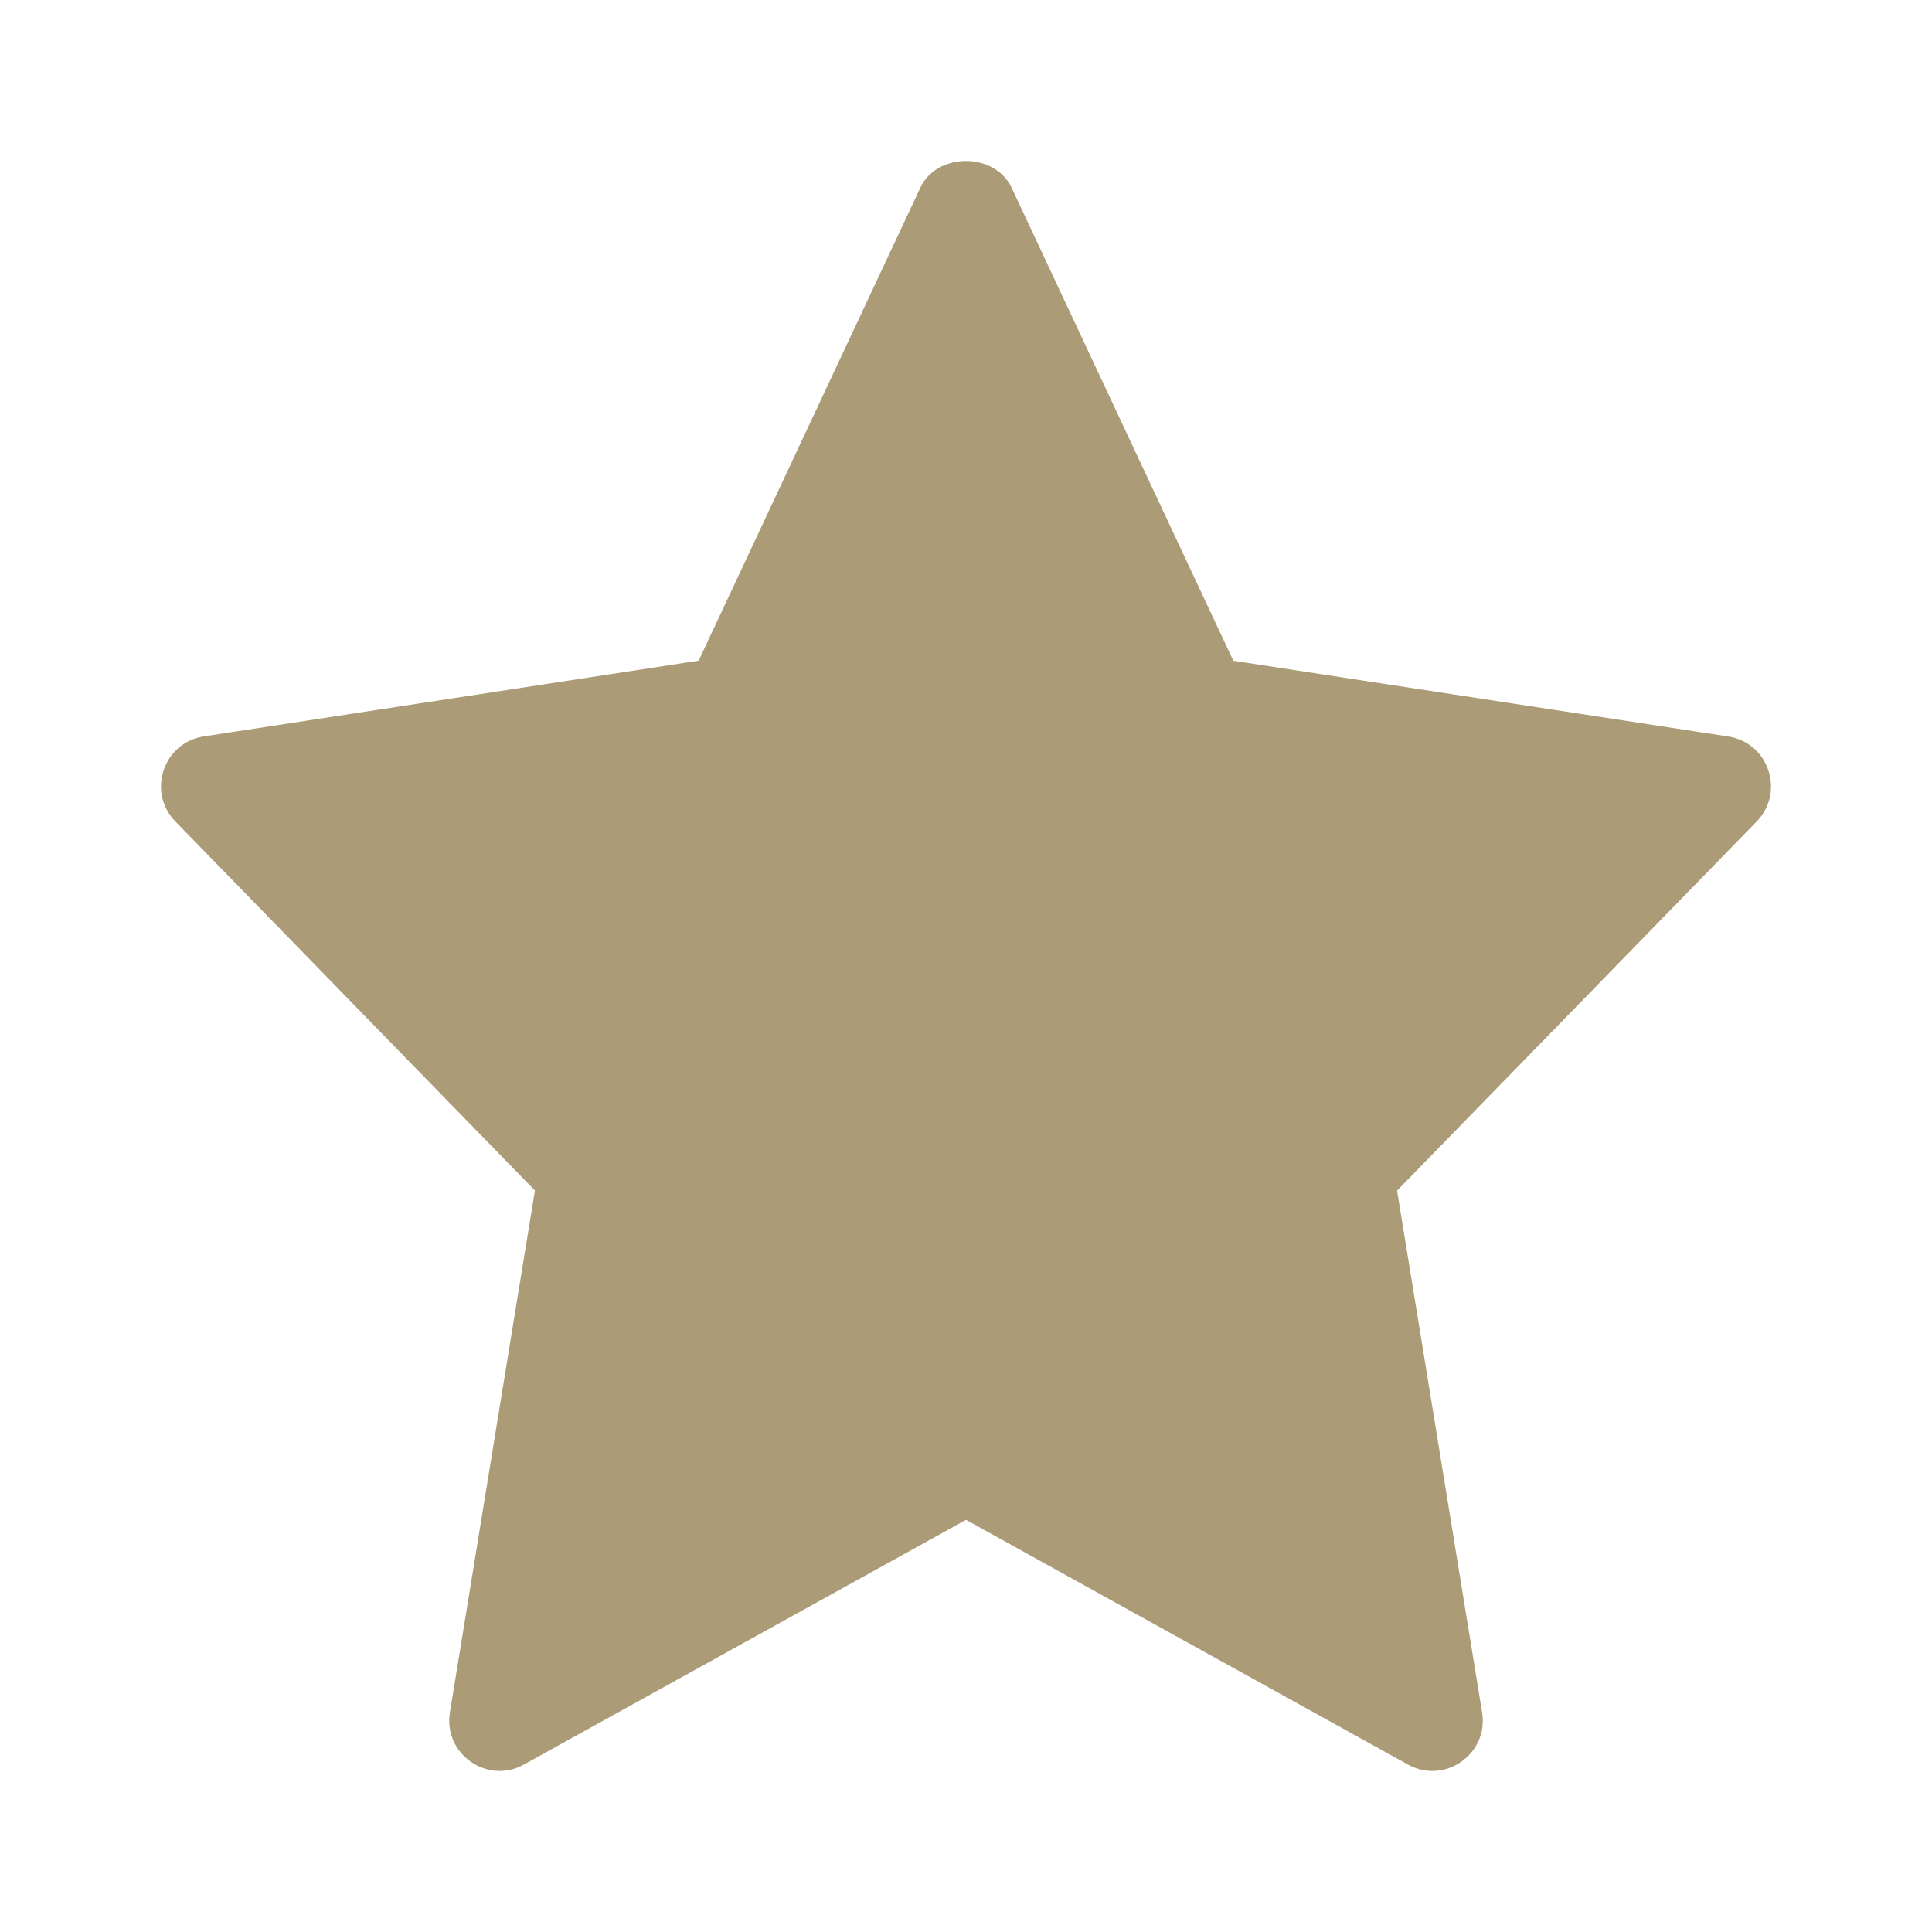 <svg width="24" height="24" viewBox="0 0 24 24" fill="none" xmlns="http://www.w3.org/2000/svg">
<path d="M6.645 14.789L5.589 21.272C5.505 21.787 6.054 22.173 6.508 21.92L12 18.88L17.492 21.921C17.942 22.171 18.496 21.792 18.411 21.272L17.355 14.79L21.822 10.205C22.176 9.842 21.973 9.226 21.469 9.149L15.321 8.208L12.565 2.329C12.359 1.89 11.64 1.89 11.434 2.329L8.679 8.207L2.531 9.148C2.026 9.226 1.824 9.841 2.178 10.204L6.645 14.789Z" fill="#AB9B77"/>
</svg>
